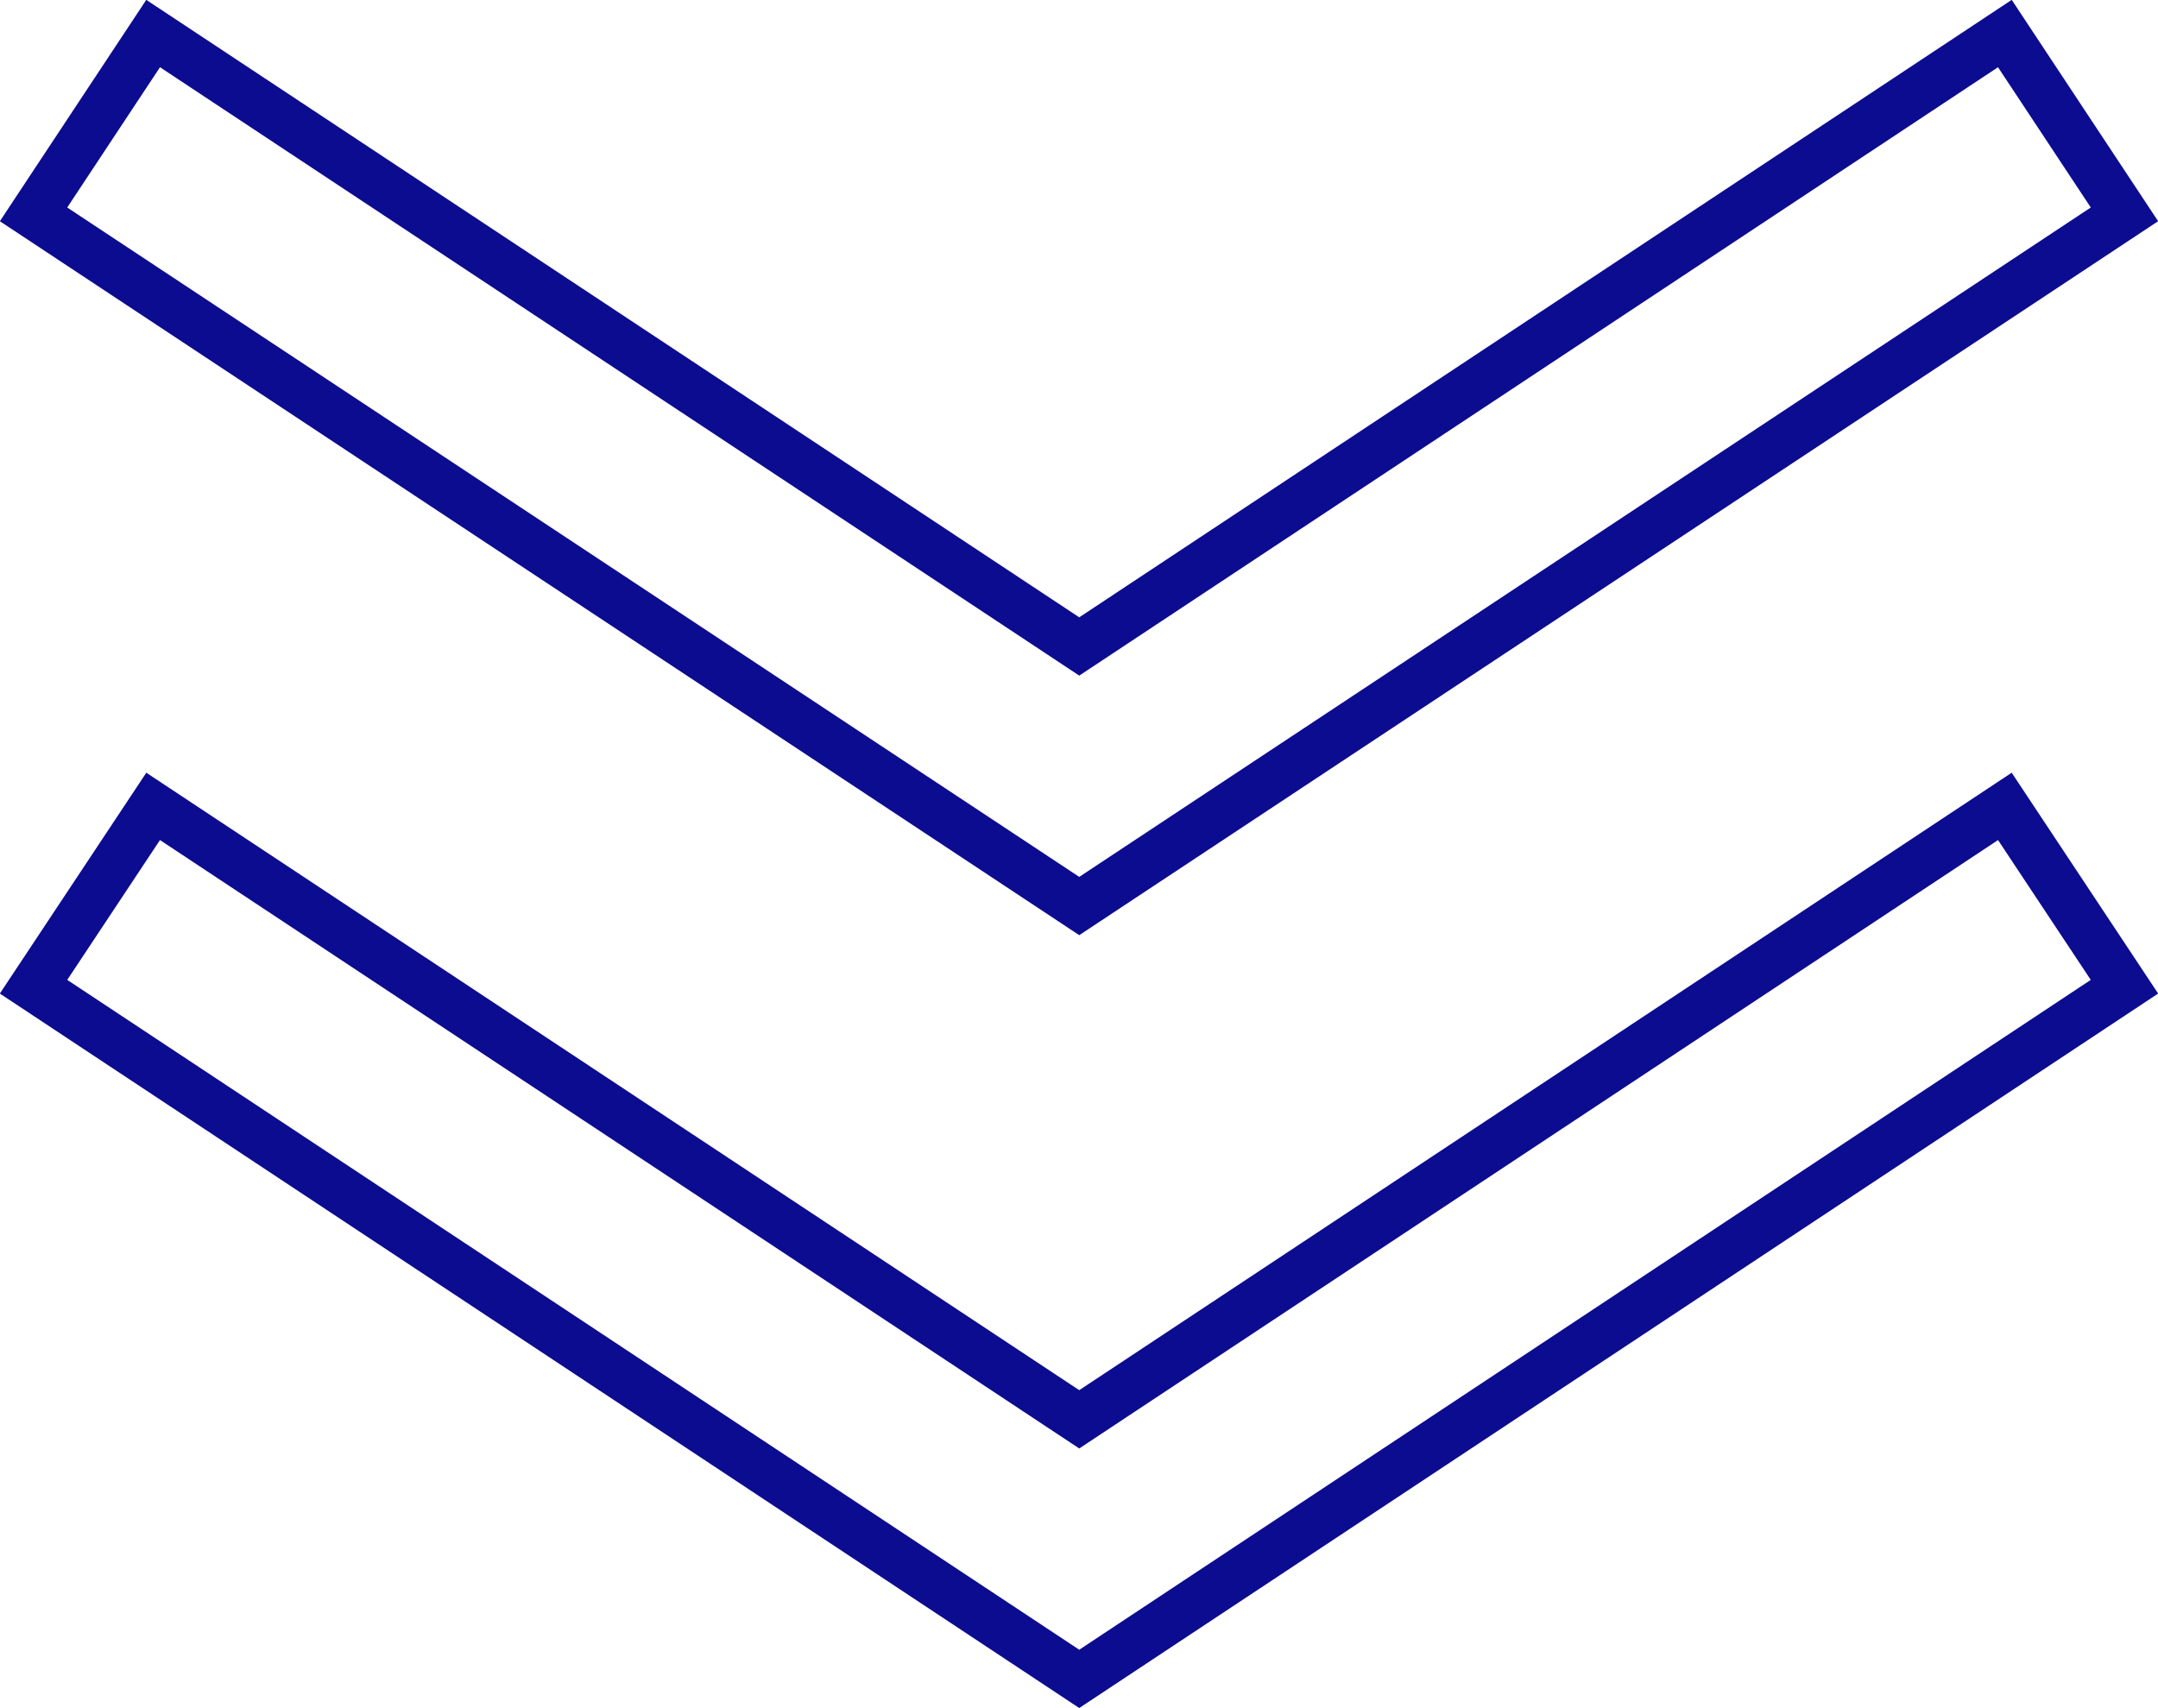 <svg xmlns="http://www.w3.org/2000/svg" viewBox="0 0 44.39 35.14"><defs><style>.cls-1{fill:none;stroke:#0c0c90;stroke-miterlimit:10;}</style></defs><title>Asset 23</title><g id="Layer_2" data-name="Layer 2"><g id="Layer_1-2" data-name="Layer 1"><polygon class="cls-1" points="22.2 18.64 0.69 4.41 3.15 0.69 22.2 13.3 41.24 0.69 43.7 4.41 22.2 18.64"/><polygon class="cls-1" points="22.2 34.54 0.69 20.3 3.15 16.59 22.2 29.2 41.24 16.59 43.7 20.3 22.2 34.54"/></g></g></svg>